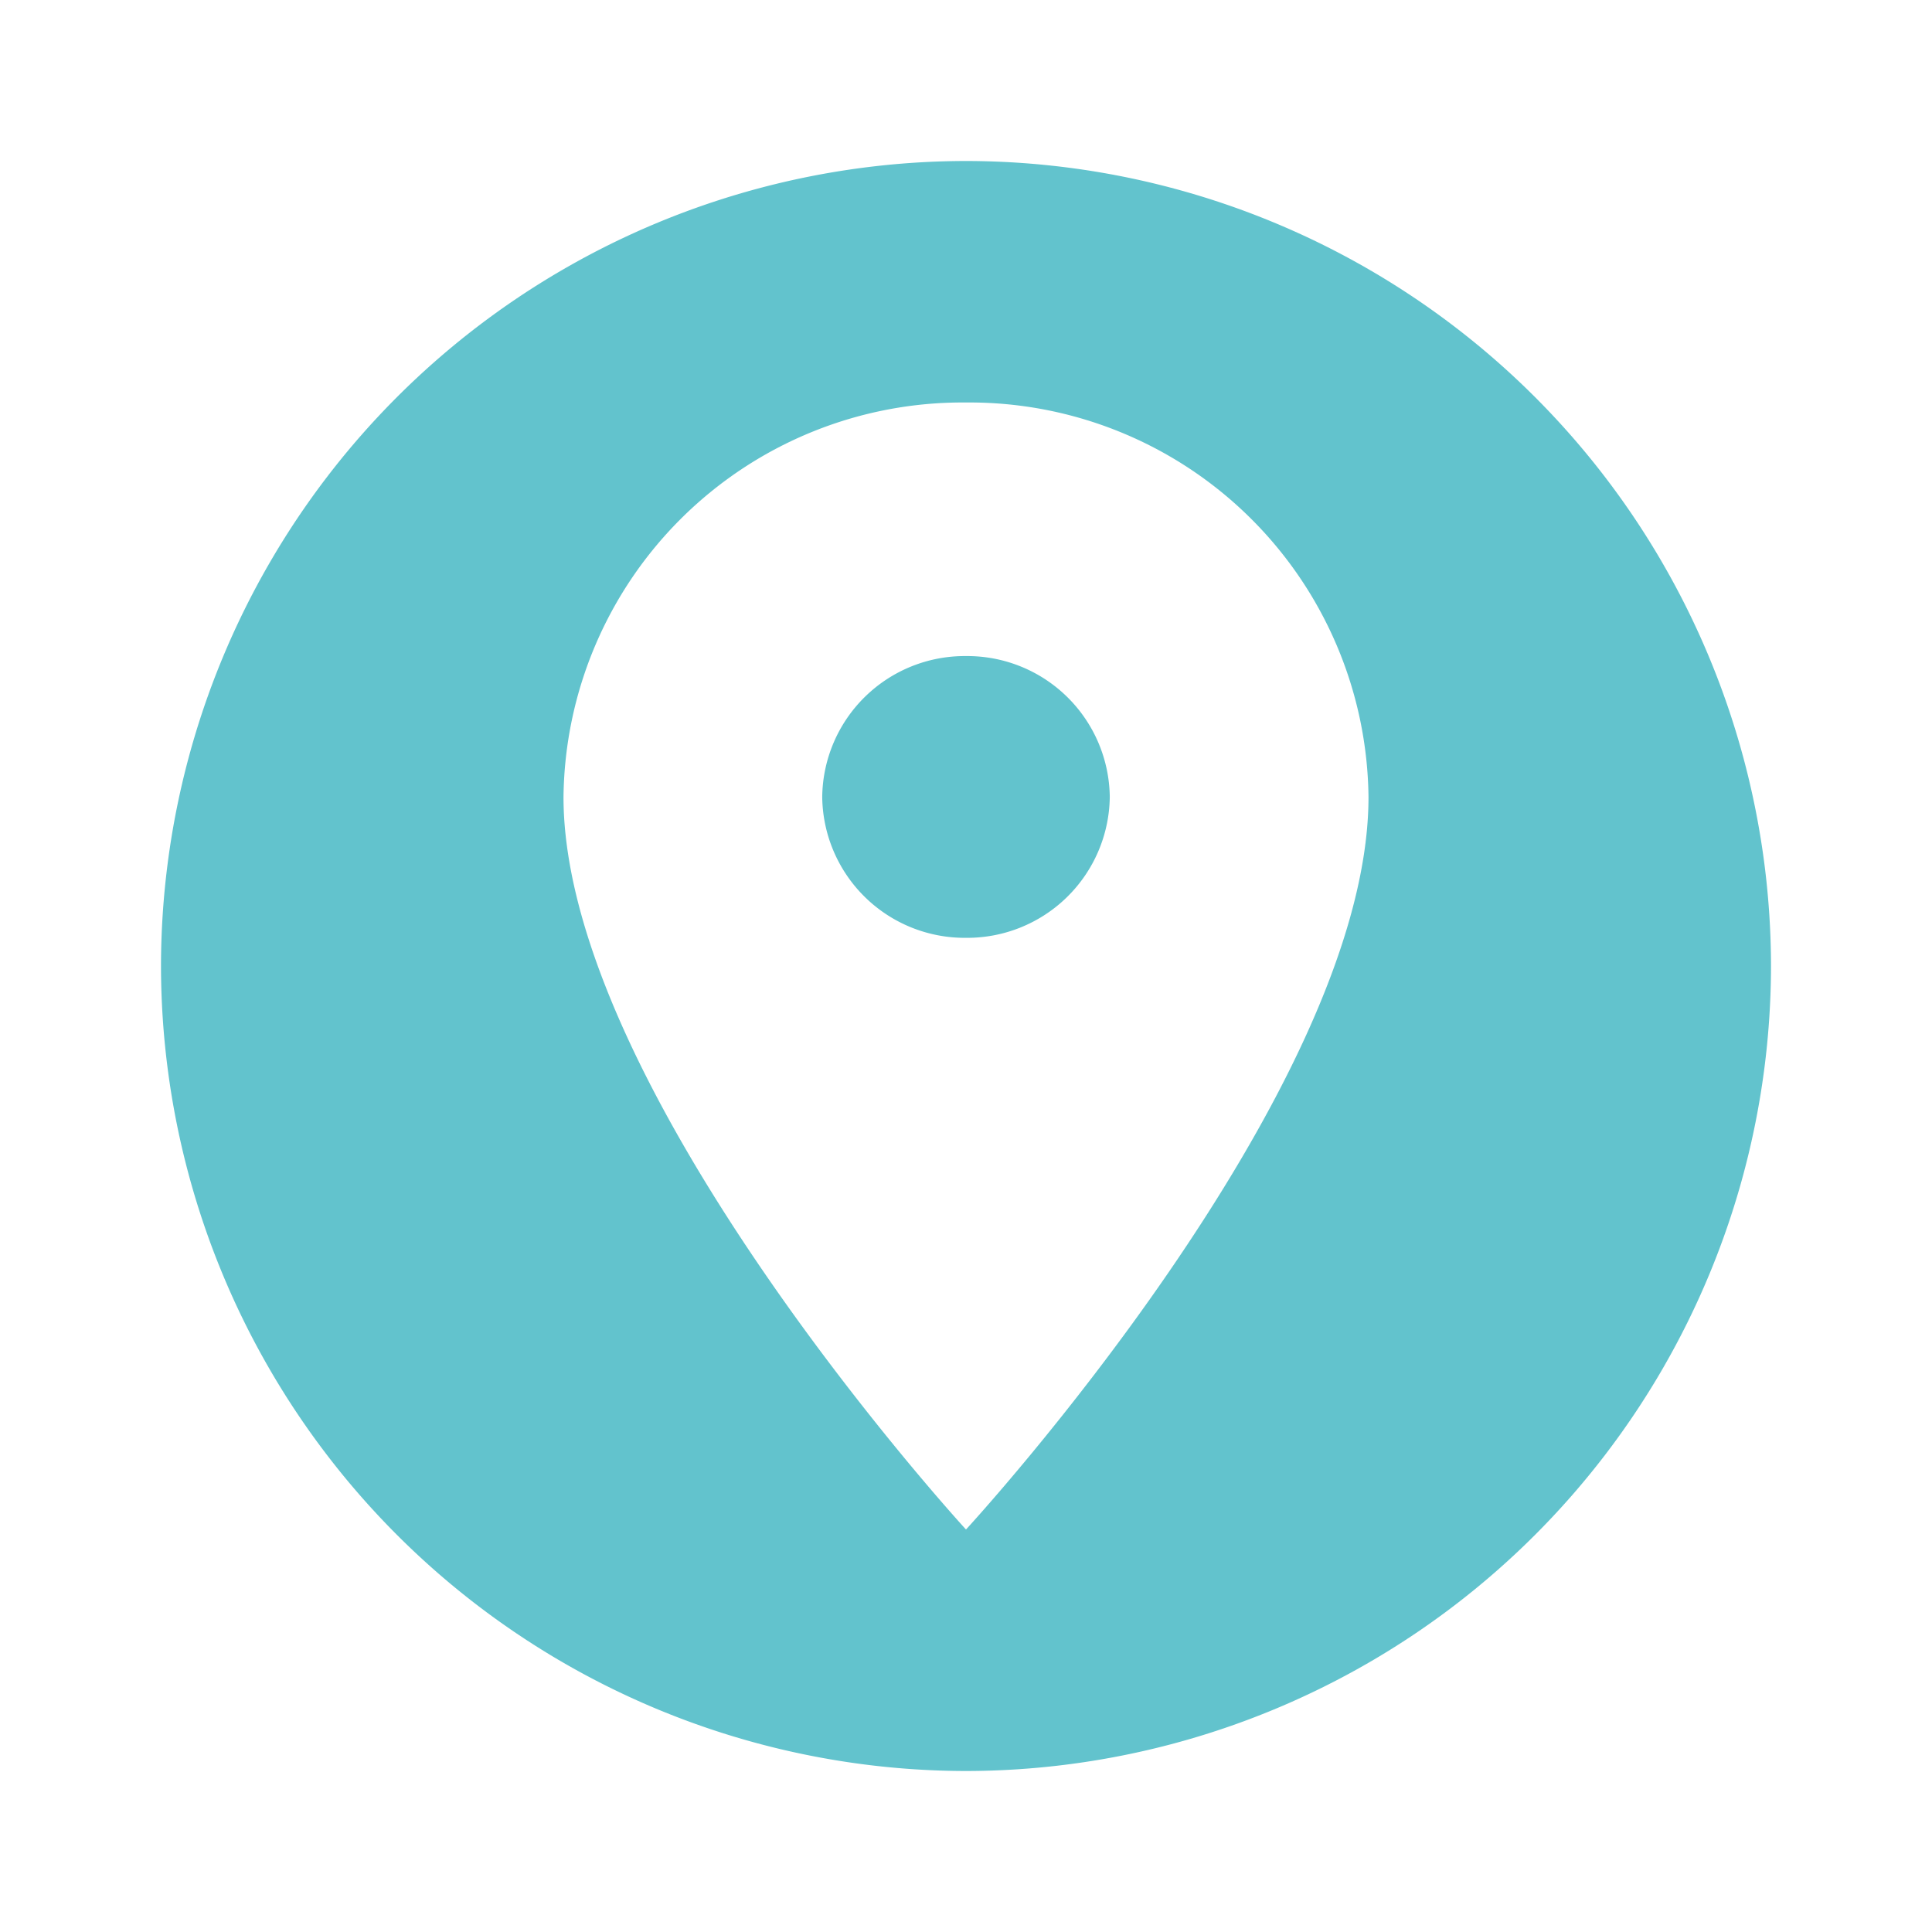 <svg xmlns="http://www.w3.org/2000/svg" xmlns:xlink="http://www.w3.org/1999/xlink" width="24" height="24" viewBox="0 0 24 24"><defs><style>.a{fill:none;}.b{clip-path:url(#a);}.c{opacity:0.87;}.d{fill:#4bbac5;}</style><clipPath id="a"><rect class="a" width="24" height="24"/></clipPath></defs><g class="b"><g class="c"><path class="a" d="M0,0H24V24H0Z"/><path class="d" d="M-1941,2050a10.011,10.011,0,0,1-10-10,10.011,10.011,0,0,1,10-10,10.011,10.011,0,0,1,10,10A10.011,10.011,0,0,1-1941,2050Zm0-17a4.956,4.956,0,0,0-5,4.9c0,3.632,4.949,9.046,5,9.1.049-.053,5-5.439,5-9.1A4.956,4.956,0,0,0-1941,2033Zm0,6.65a1.77,1.77,0,0,1-1.786-1.75,1.77,1.77,0,0,1,1.786-1.75,1.77,1.77,0,0,1,1.786,1.75A1.771,1.771,0,0,1-1941,2039.65Z" transform="translate(1953 -2028)"/></g></g></svg>